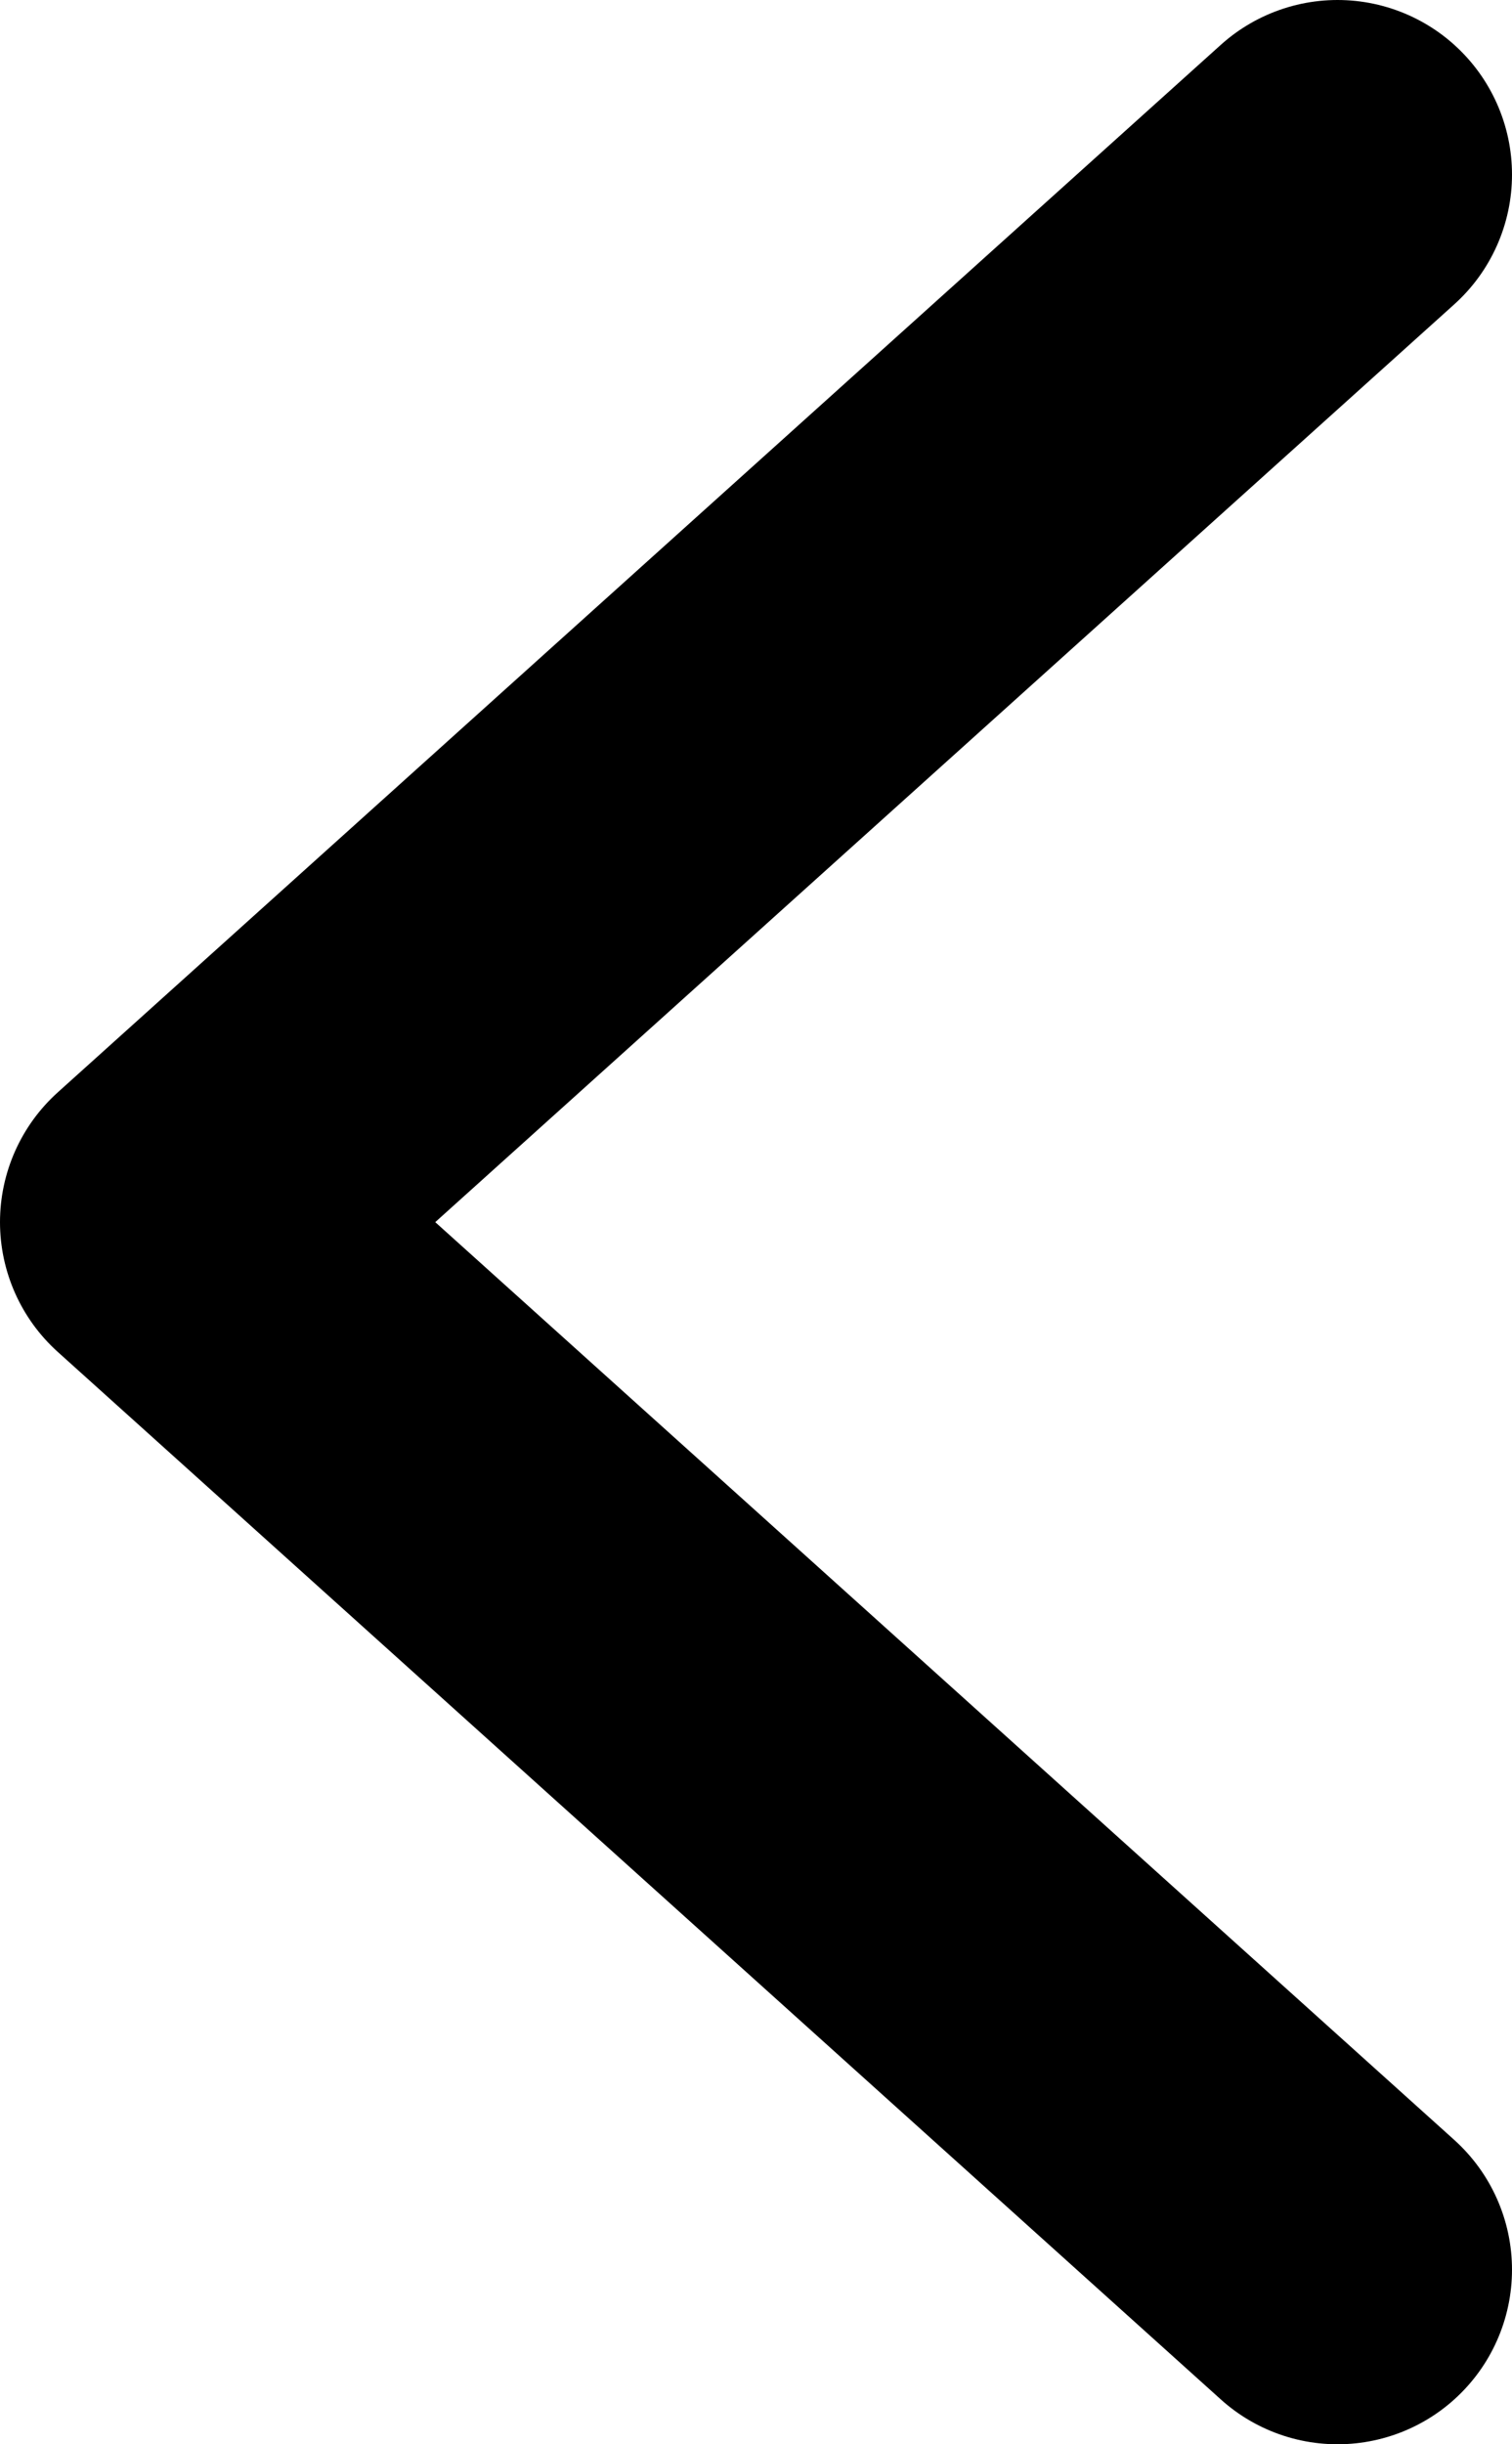 <svg width="13" height="21" viewBox="0 0 13 21" fill="none" xmlns="http://www.w3.org/2000/svg">
<path d="M11.5 1.5L1.5 10.5L11.5 19.5" stroke="black" stroke-width="3" stroke-linecap="round" stroke-linejoin="round"/>
</svg>
